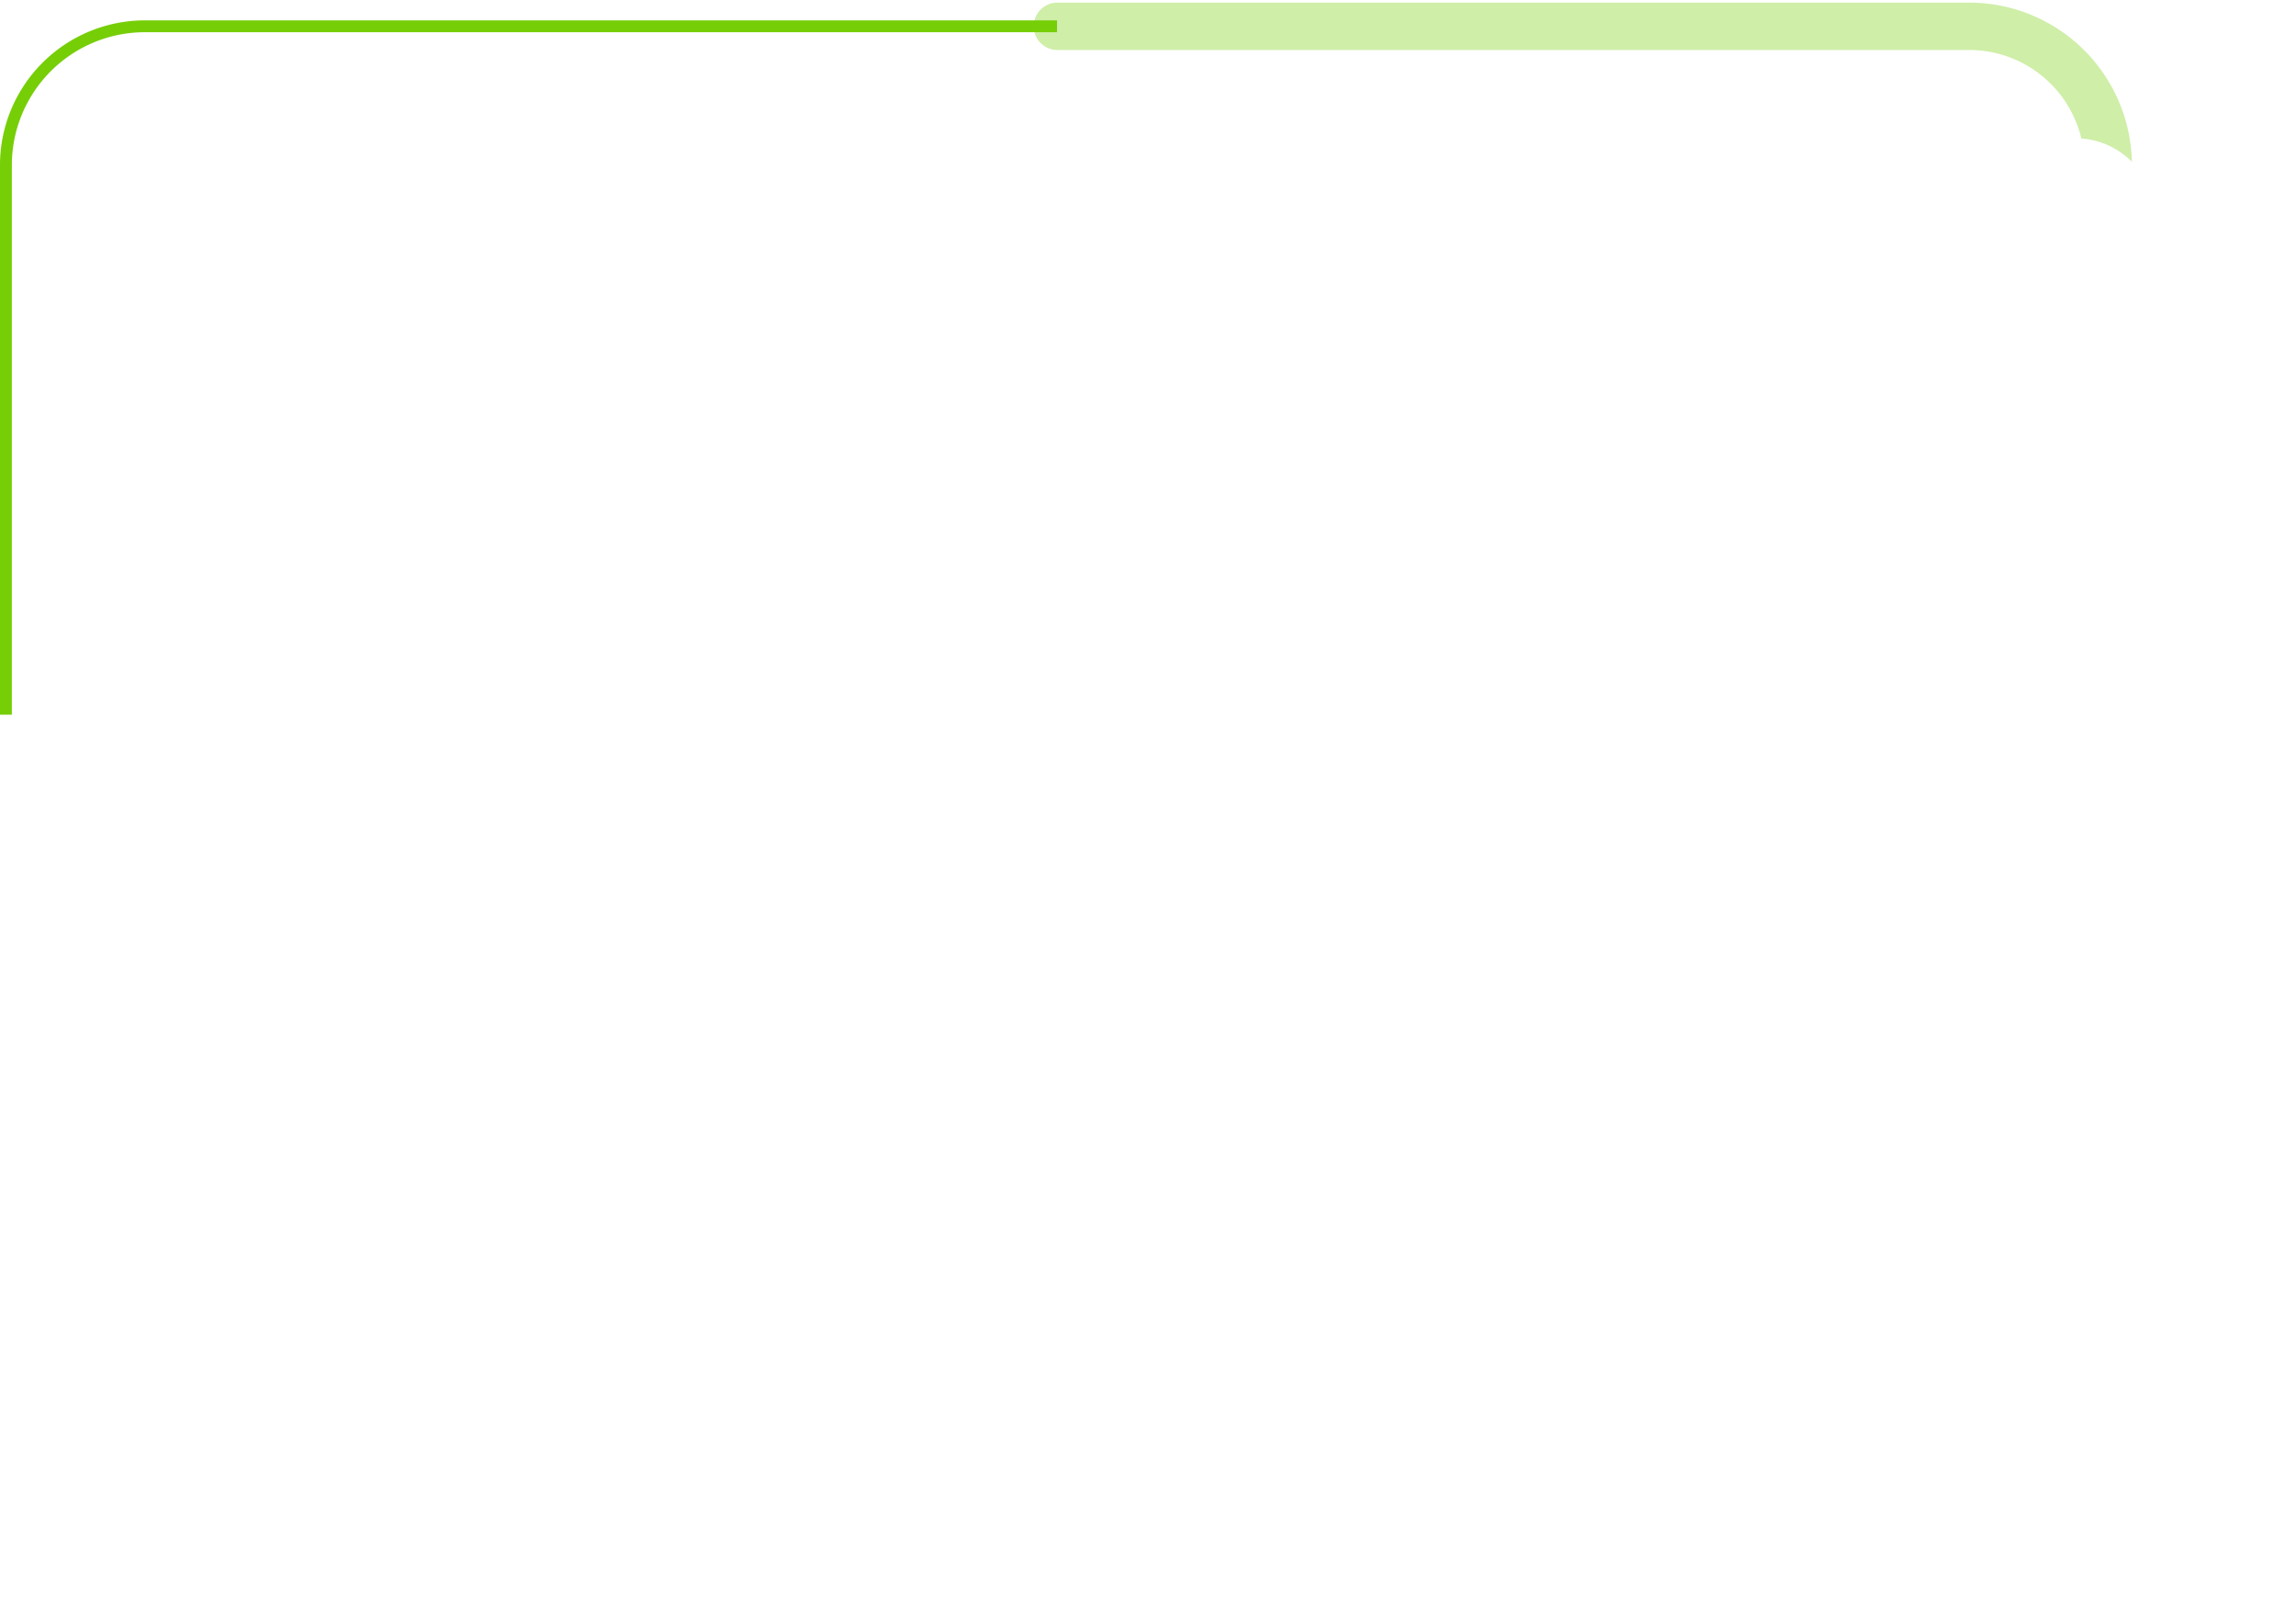 <svg xmlns="http://www.w3.org/2000/svg" xmlns:xlink="http://www.w3.org/1999/xlink" width="448.23" height="316.043" viewBox="0 0 448.23 316.043">
  <defs>
    <filter id="Path_5312" x="4.489" y="0" width="443.742" height="316.043" filterUnits="userSpaceOnUse">
      <feOffset dx="20" dy="12" input="SourceAlpha"/>
      <feGaussianBlur stdDeviation="9" result="blur"/>
      <feFlood flood-opacity="0.161"/>
      <feComposite operator="in" in2="blur"/>
      <feComposite in="SourceGraphic"/>
    </filter>
  </defs>
  <g id="Group_13600" data-name="Group 13600" transform="translate(-997.53 -901.838)">
    <path id="Path_5308" data-name="Path 5308" d="M2325.918,144.593H2323.6V37.3a28.294,28.294,0,0,1,28.262-28.262h178.1v2.313h-178.1A25.978,25.978,0,0,0,2325.918,37.3Z" transform="translate(-1326.075 896.776)" fill="#76ce07"/>
    <path id="Path_5310" data-name="Path 5310" d="M3039.422,497.805h-178.1v-2.313h178.1a25.978,25.978,0,0,0,25.948-25.949V352.254h2.313v117.29a28.293,28.293,0,0,1-28.261,28.262" transform="translate(-1657.435 692.095)" fill="#76ce07"/>
    <path id="Path_5311" data-name="Path 5311" d="M3059.1,143.648a4.626,4.626,0,0,1-4.626-4.626V31.732a22.5,22.5,0,0,0-22.479-22.479H2853.9a4.627,4.627,0,0,1,0-9.253h178.1a31.768,31.768,0,0,1,31.731,31.732v107.29a4.626,4.626,0,0,1-4.626,4.626" transform="translate(-1650.006 902.349)" fill="#76ce07" opacity="0.35"/>
    <g transform="matrix(1, 0, 0, 1, 997.53, 901.84)" filter="url(#Path_5312)">
      <path id="Path_5312-2" data-name="Path 5312" d="M2727.279,299.8H2369.547c-8.839,0-16.005-7.539-16.005-16.839V54.595c0-9.3,7.166-16.839,16.005-16.839h357.732c8.839,0,16,7.539,16,16.839V282.96c0,9.3-7.166,16.839-16,16.839" transform="translate(-2342.05 -22.76)" fill="#fff"/>
    </g>
  </g>
</svg>
